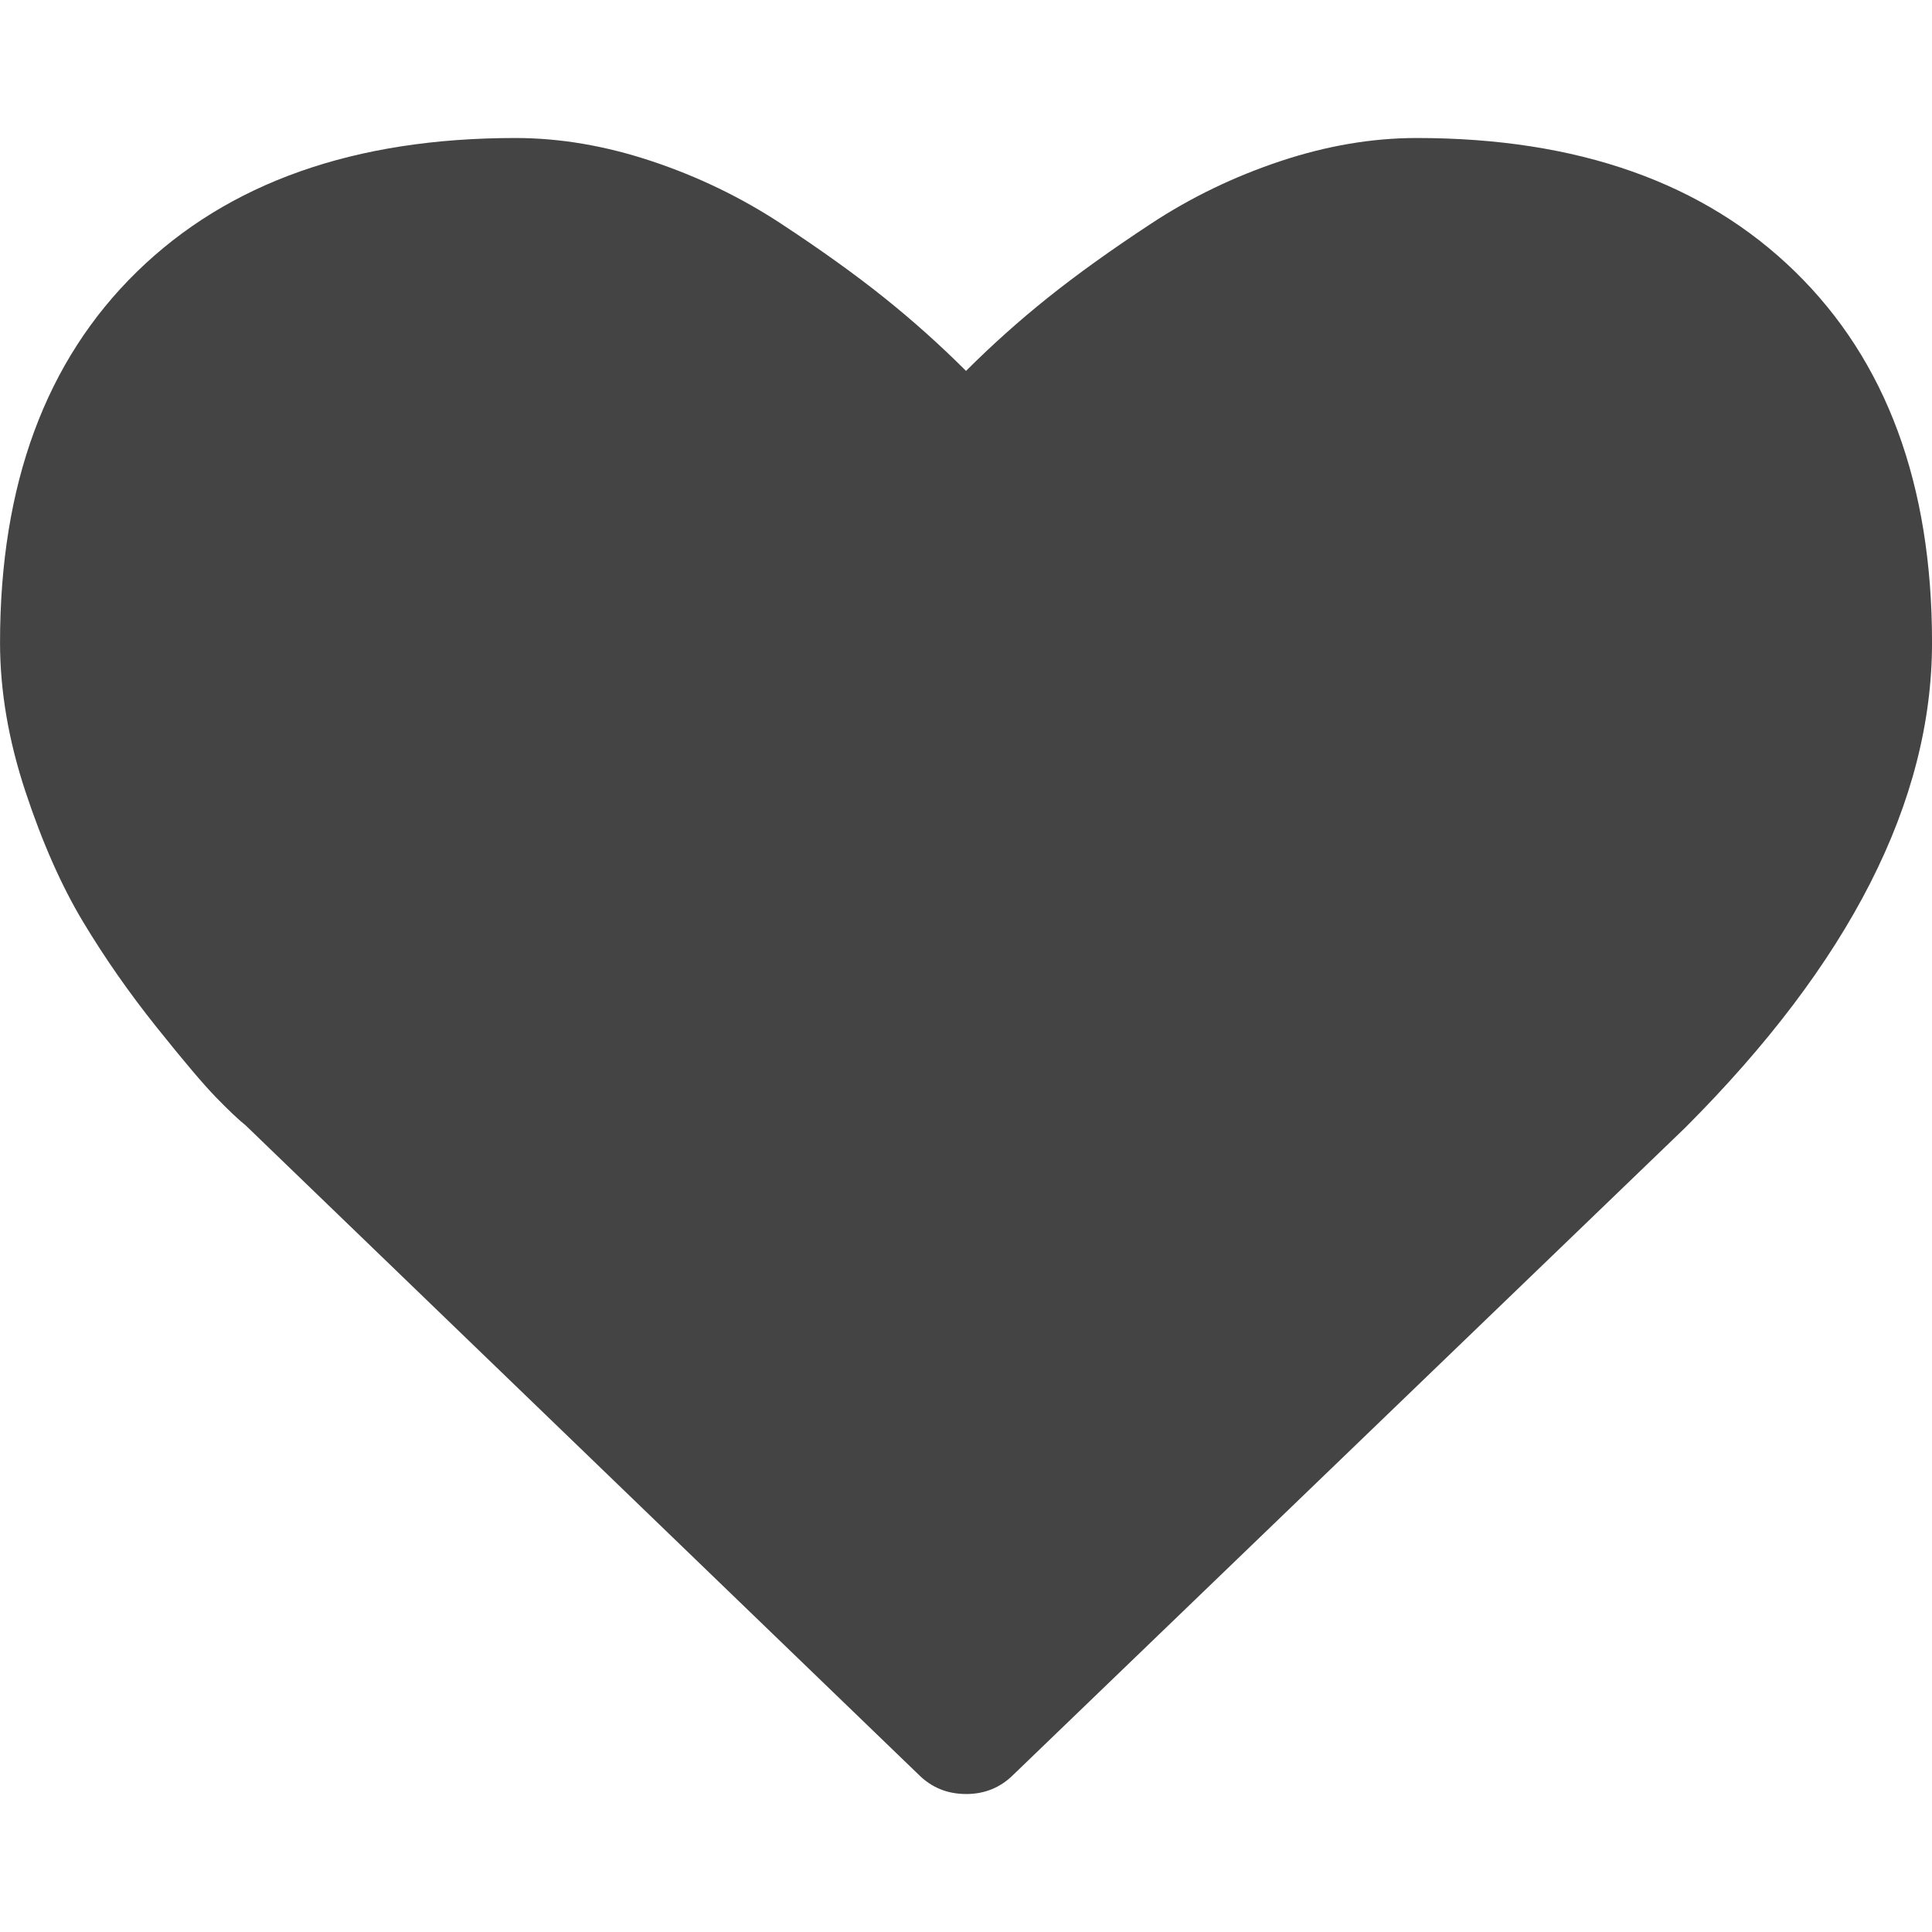 <?xml version="1.0" encoding="utf-8"?>
<!-- Generated by IcoMoon.io -->
<!DOCTYPE svg PUBLIC "-//W3C//DTD SVG 1.1//EN" "http://www.w3.org/Graphics/SVG/1.1/DTD/svg11.dtd">
<svg version="1.1" xmlns="http://www.w3.org/2000/svg" xmlns:xlink="http://www.w3.org/1999/xlink" width="56" height="56" viewBox="0 0 56 56">
<path fill="#444444" d="M28 52q-0.812 0-1.375-0.563l-19.5-18.813q-0.312-0.25-0.859-0.812t-1.734-2.047-2.125-3.047-1.672-3.781-0.734-4.312q0-6.875 3.969-10.75t10.969-3.875q1.938 0 3.953 0.672t3.75 1.813 2.984 2.141 2.375 2.125q1.125-1.125 2.375-2.125t2.984-2.141 3.75-1.813 3.953-0.672q7 0 10.969 3.875t3.969 10.75q0 6.906-7.156 14.063l-19.469 18.75q-0.563 0.563-1.375 0.563z"></path>
</svg>
